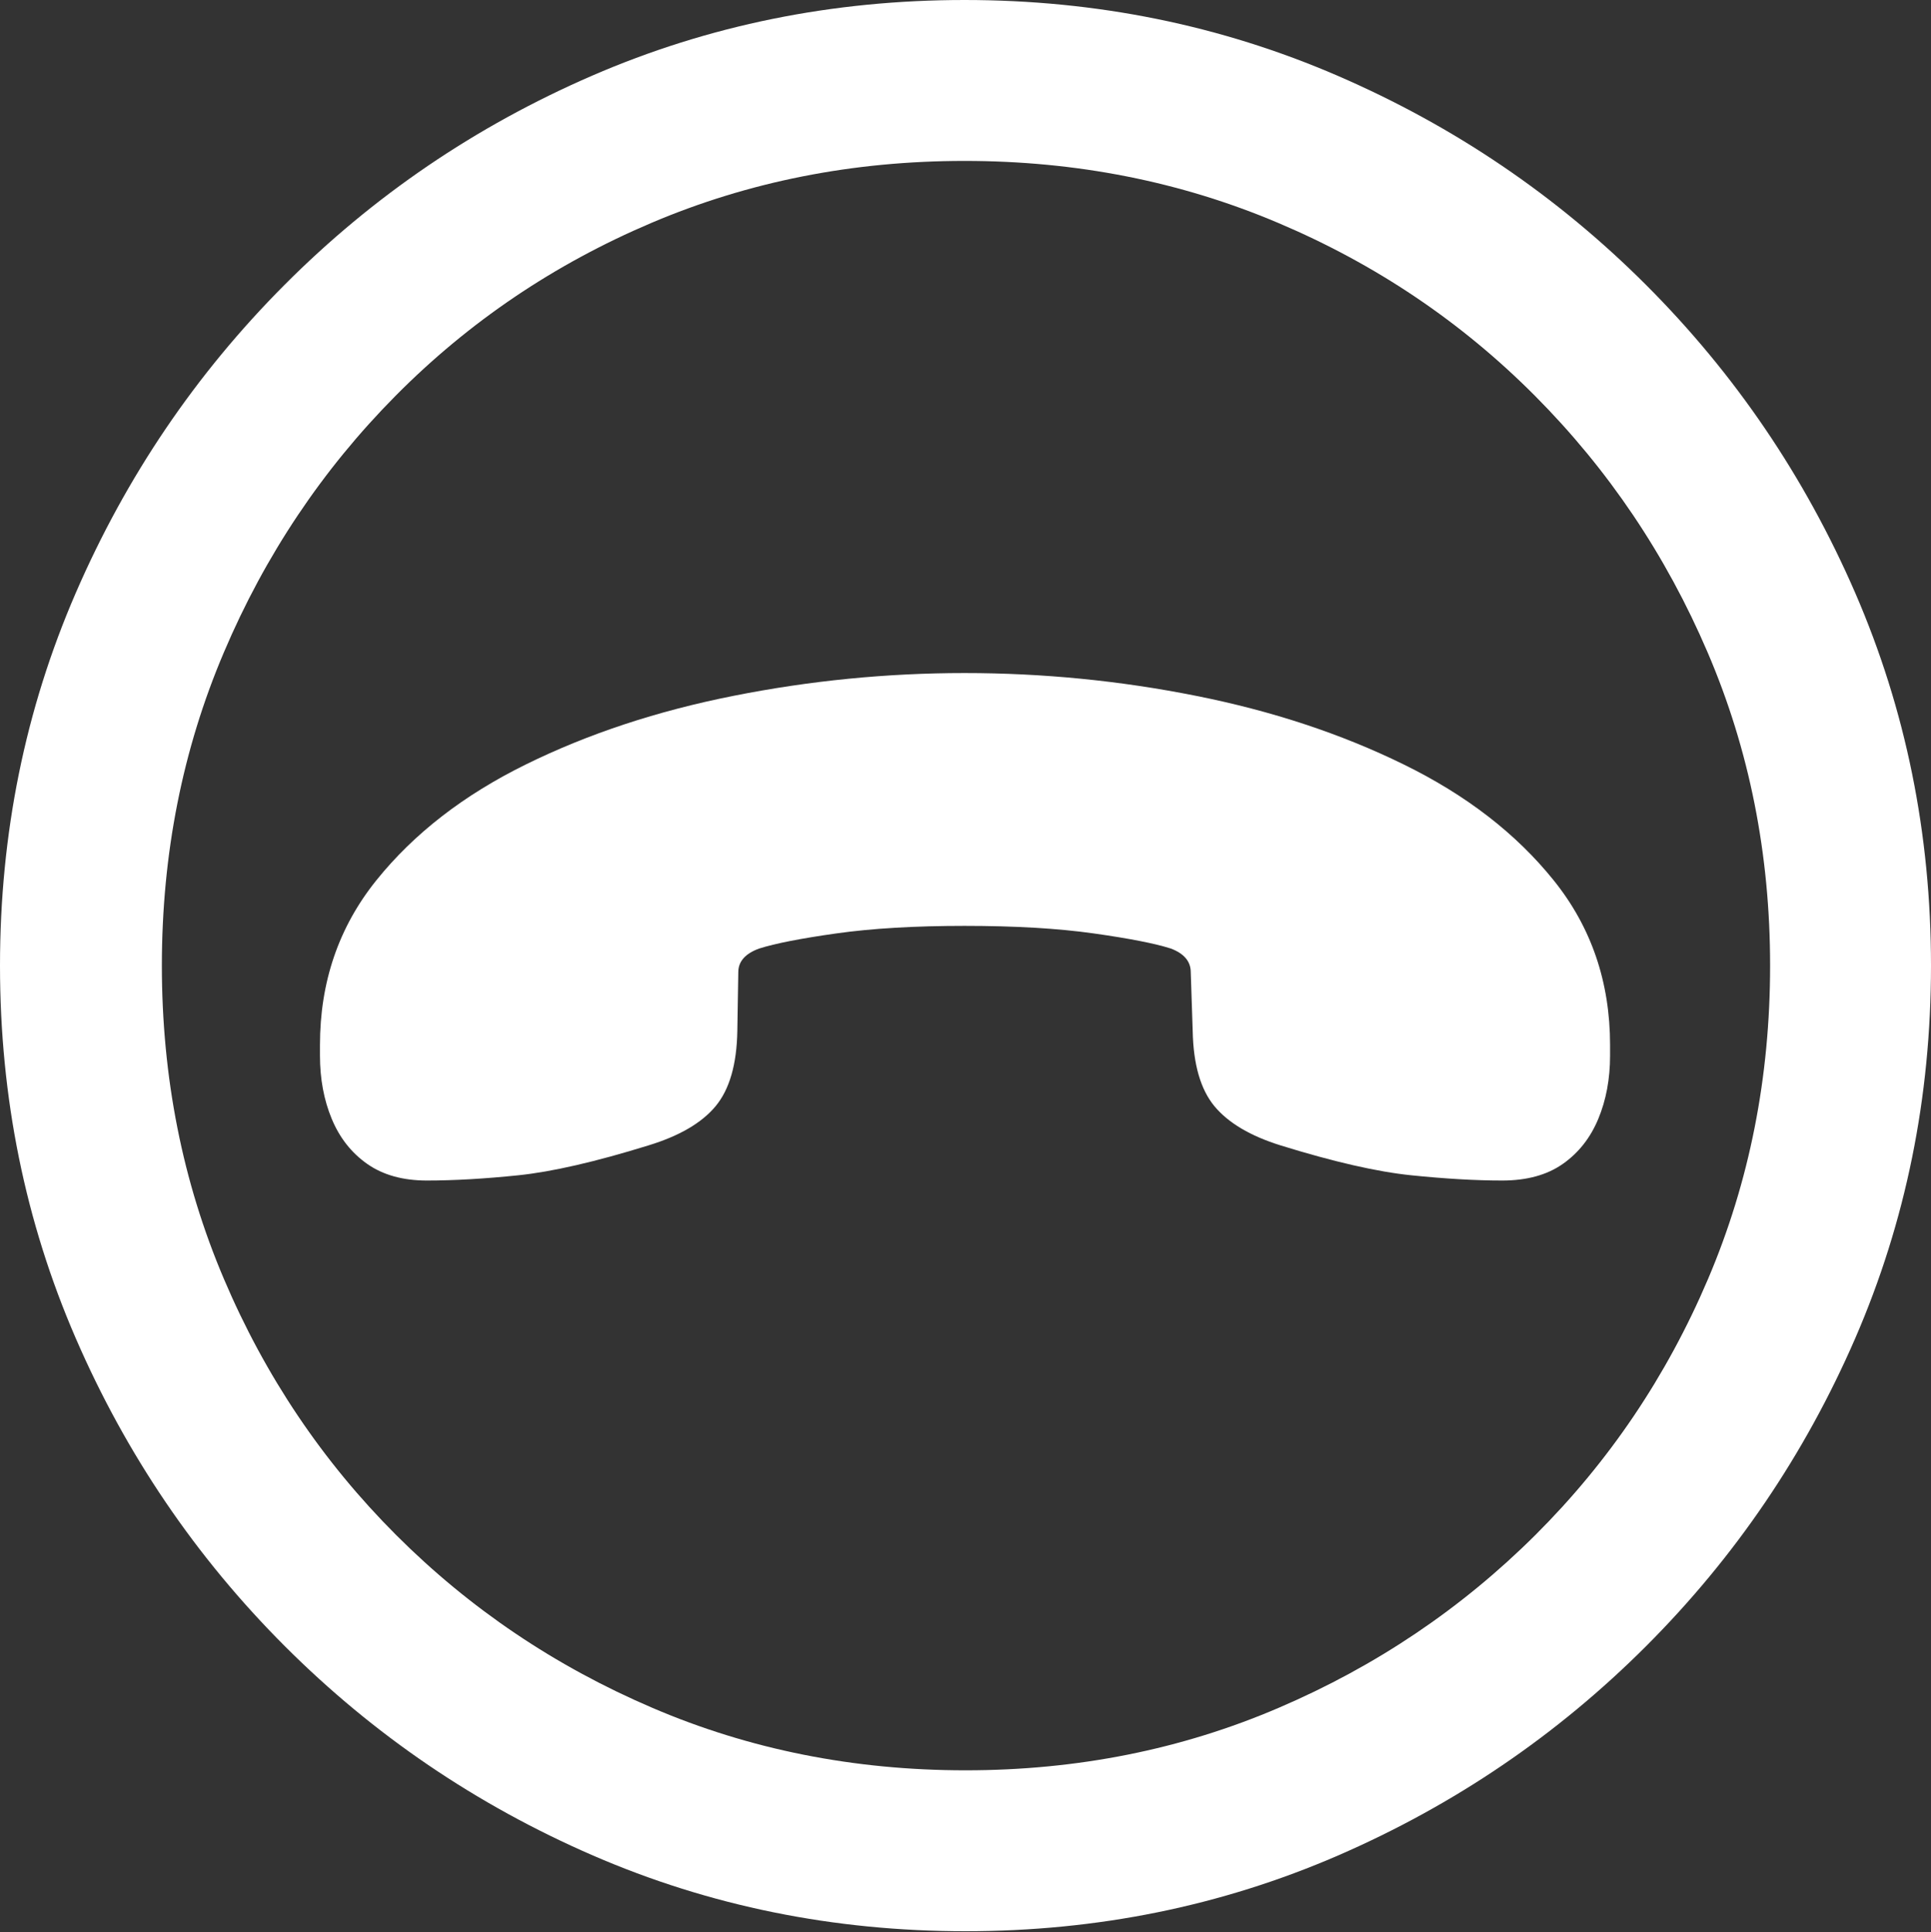 <?xml version="1.0" encoding="UTF-8"?>
<!--Generator: Apple Native CoreSVG 175.5-->
<!DOCTYPE svg
PUBLIC "-//W3C//DTD SVG 1.1//EN"
       "http://www.w3.org/Graphics/SVG/1.1/DTD/svg11.dtd">
<svg version="1.1" xmlns="http://www.w3.org/2000/svg" xmlns:xlink="http://www.w3.org/1999/xlink" width="19.922" height="19.932">
 <rect width="100%" height="100%" fill="#333333" stroke="none"/>
 <g>
  <rect height="19.932" opacity="0" width="19.922" x="0" y="0"/>
  <path d="M9.961 19.922Q12.002 19.922 13.804 19.141Q15.605 18.359 16.982 16.982Q18.359 15.605 19.141 13.804Q19.922 12.002 19.922 9.961Q19.922 7.92 19.141 6.118Q18.359 4.316 16.982 2.939Q15.605 1.562 13.799 0.781Q11.992 0 9.951 0Q7.91 0 6.108 0.781Q4.307 1.562 2.935 2.939Q1.562 4.316 0.781 6.118Q0 7.92 0 9.961Q0 12.002 0.781 13.804Q1.562 15.605 2.939 16.982Q4.316 18.359 6.118 19.141Q7.92 19.922 9.961 19.922ZM9.961 18.262Q8.232 18.262 6.729 17.617Q5.225 16.973 4.087 15.835Q2.949 14.697 2.31 13.193Q1.67 11.69 1.67 9.961Q1.67 8.232 2.31 6.729Q2.949 5.225 4.082 4.082Q5.215 2.939 6.719 2.3Q8.223 1.66 9.951 1.66Q11.68 1.66 13.188 2.3Q14.697 2.939 15.835 4.082Q16.973 5.225 17.617 6.729Q18.262 8.232 18.262 9.961Q18.262 11.69 17.622 13.193Q16.982 14.697 15.84 15.835Q14.697 16.973 13.193 17.617Q11.69 18.262 9.961 18.262Z" fill="#ffffff"/>
  <path d="M3.301 10.889Q3.301 11.25 3.423 11.543Q3.545 11.836 3.789 12.007Q4.033 12.178 4.404 12.178Q4.824 12.178 5.347 12.124Q5.869 12.07 6.689 11.816Q7.168 11.67 7.383 11.411Q7.598 11.152 7.607 10.635L7.617 10.029Q7.617 9.863 7.832 9.785Q8.076 9.707 8.628 9.629Q9.18 9.551 9.951 9.551Q10.732 9.551 11.284 9.629Q11.836 9.707 12.08 9.785Q12.285 9.863 12.285 10.029L12.305 10.635Q12.315 11.152 12.529 11.411Q12.744 11.67 13.213 11.816Q14.033 12.07 14.56 12.124Q15.088 12.178 15.498 12.178Q15.879 12.178 16.123 12.007Q16.367 11.836 16.489 11.543Q16.611 11.25 16.611 10.889L16.611 10.781Q16.611 9.805 16.03 9.082Q15.449 8.359 14.482 7.886Q13.516 7.412 12.339 7.178Q11.162 6.943 9.951 6.943Q8.75 6.943 7.568 7.178Q6.387 7.412 5.425 7.886Q4.463 8.359 3.882 9.082Q3.301 9.805 3.301 10.781Z" fill="#ffffff"/>
 </g>
</svg>
